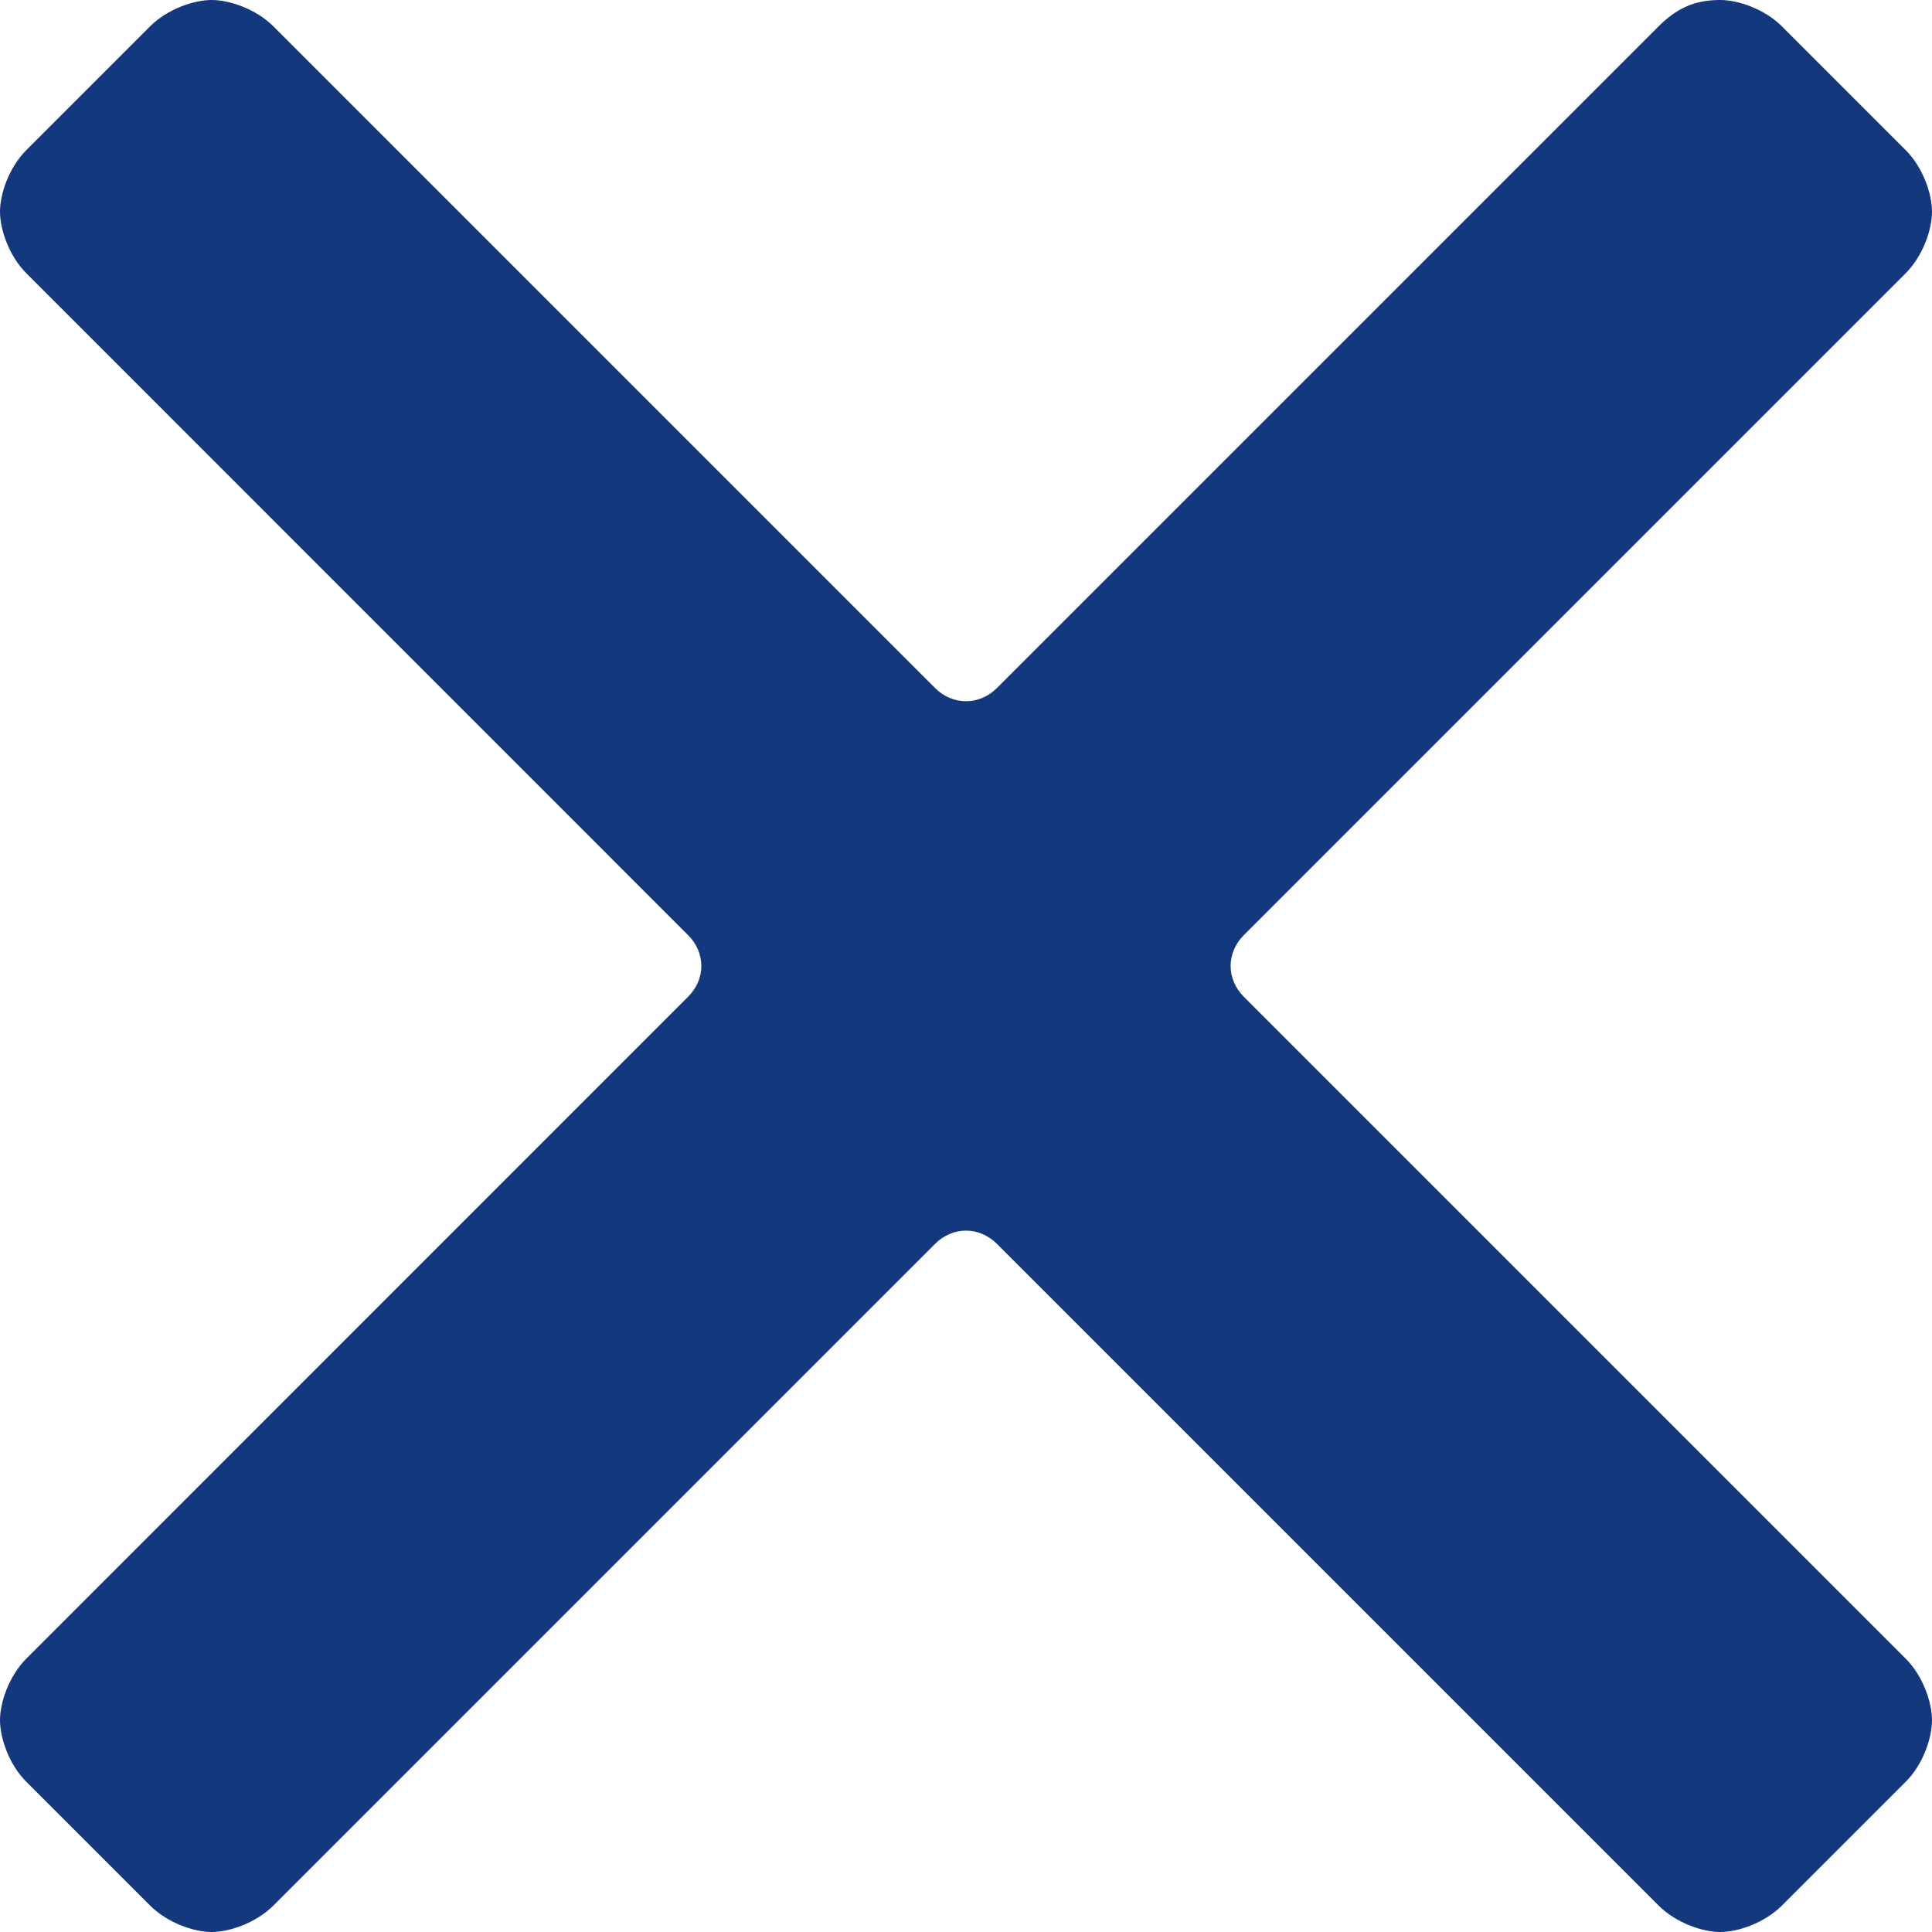 <svg xmlns="http://www.w3.org/2000/svg" xmlns:xlink="http://www.w3.org/1999/xlink" preserveAspectRatio="xMidYMid" width="16" height="16" viewBox="0 0 16 16">
  <defs>
    <style>
      .cls-1 {
        fill: #13387d;
        fill-rule: evenodd;
      }
    </style>
  </defs>
  <path d="M10.301,8.255 C10.155,8.109 10.155,7.890 10.301,7.744 L15.781,2.264 C15.927,2.118 16.000,1.899 16.000,1.753 C16.000,1.607 15.927,1.388 15.781,1.242 L14.758,0.219 C14.612,0.073 14.393,-0.000 14.246,-0.000 C14.027,-0.000 13.881,0.073 13.735,0.219 L8.256,5.698 C8.109,5.844 7.890,5.844 7.744,5.698 L2.265,0.219 C2.119,0.073 1.899,-0.000 1.753,-0.000 C1.607,-0.000 1.388,0.073 1.242,0.219 L0.219,1.242 C0.073,1.388 -0.000,1.607 -0.000,1.753 C-0.000,1.899 0.073,2.118 0.219,2.264 L5.698,7.744 C5.845,7.890 5.845,8.109 5.698,8.255 L0.219,13.735 C0.073,13.881 -0.000,14.100 -0.000,14.246 C-0.000,14.392 0.073,14.612 0.219,14.757 L1.242,15.780 C1.388,15.926 1.607,16.000 1.753,16.000 C1.899,16.000 2.119,15.926 2.265,15.780 L7.744,10.301 C7.890,10.155 8.109,10.155 8.256,10.301 L13.735,15.780 C13.881,15.926 14.100,16.000 14.246,16.000 C14.393,16.000 14.612,15.926 14.758,15.780 L15.781,14.757 C15.927,14.612 16.000,14.392 16.000,14.246 C16.000,14.100 15.927,13.881 15.781,13.735 L10.301,8.255 Z" class="cls-1"/>
</svg>
